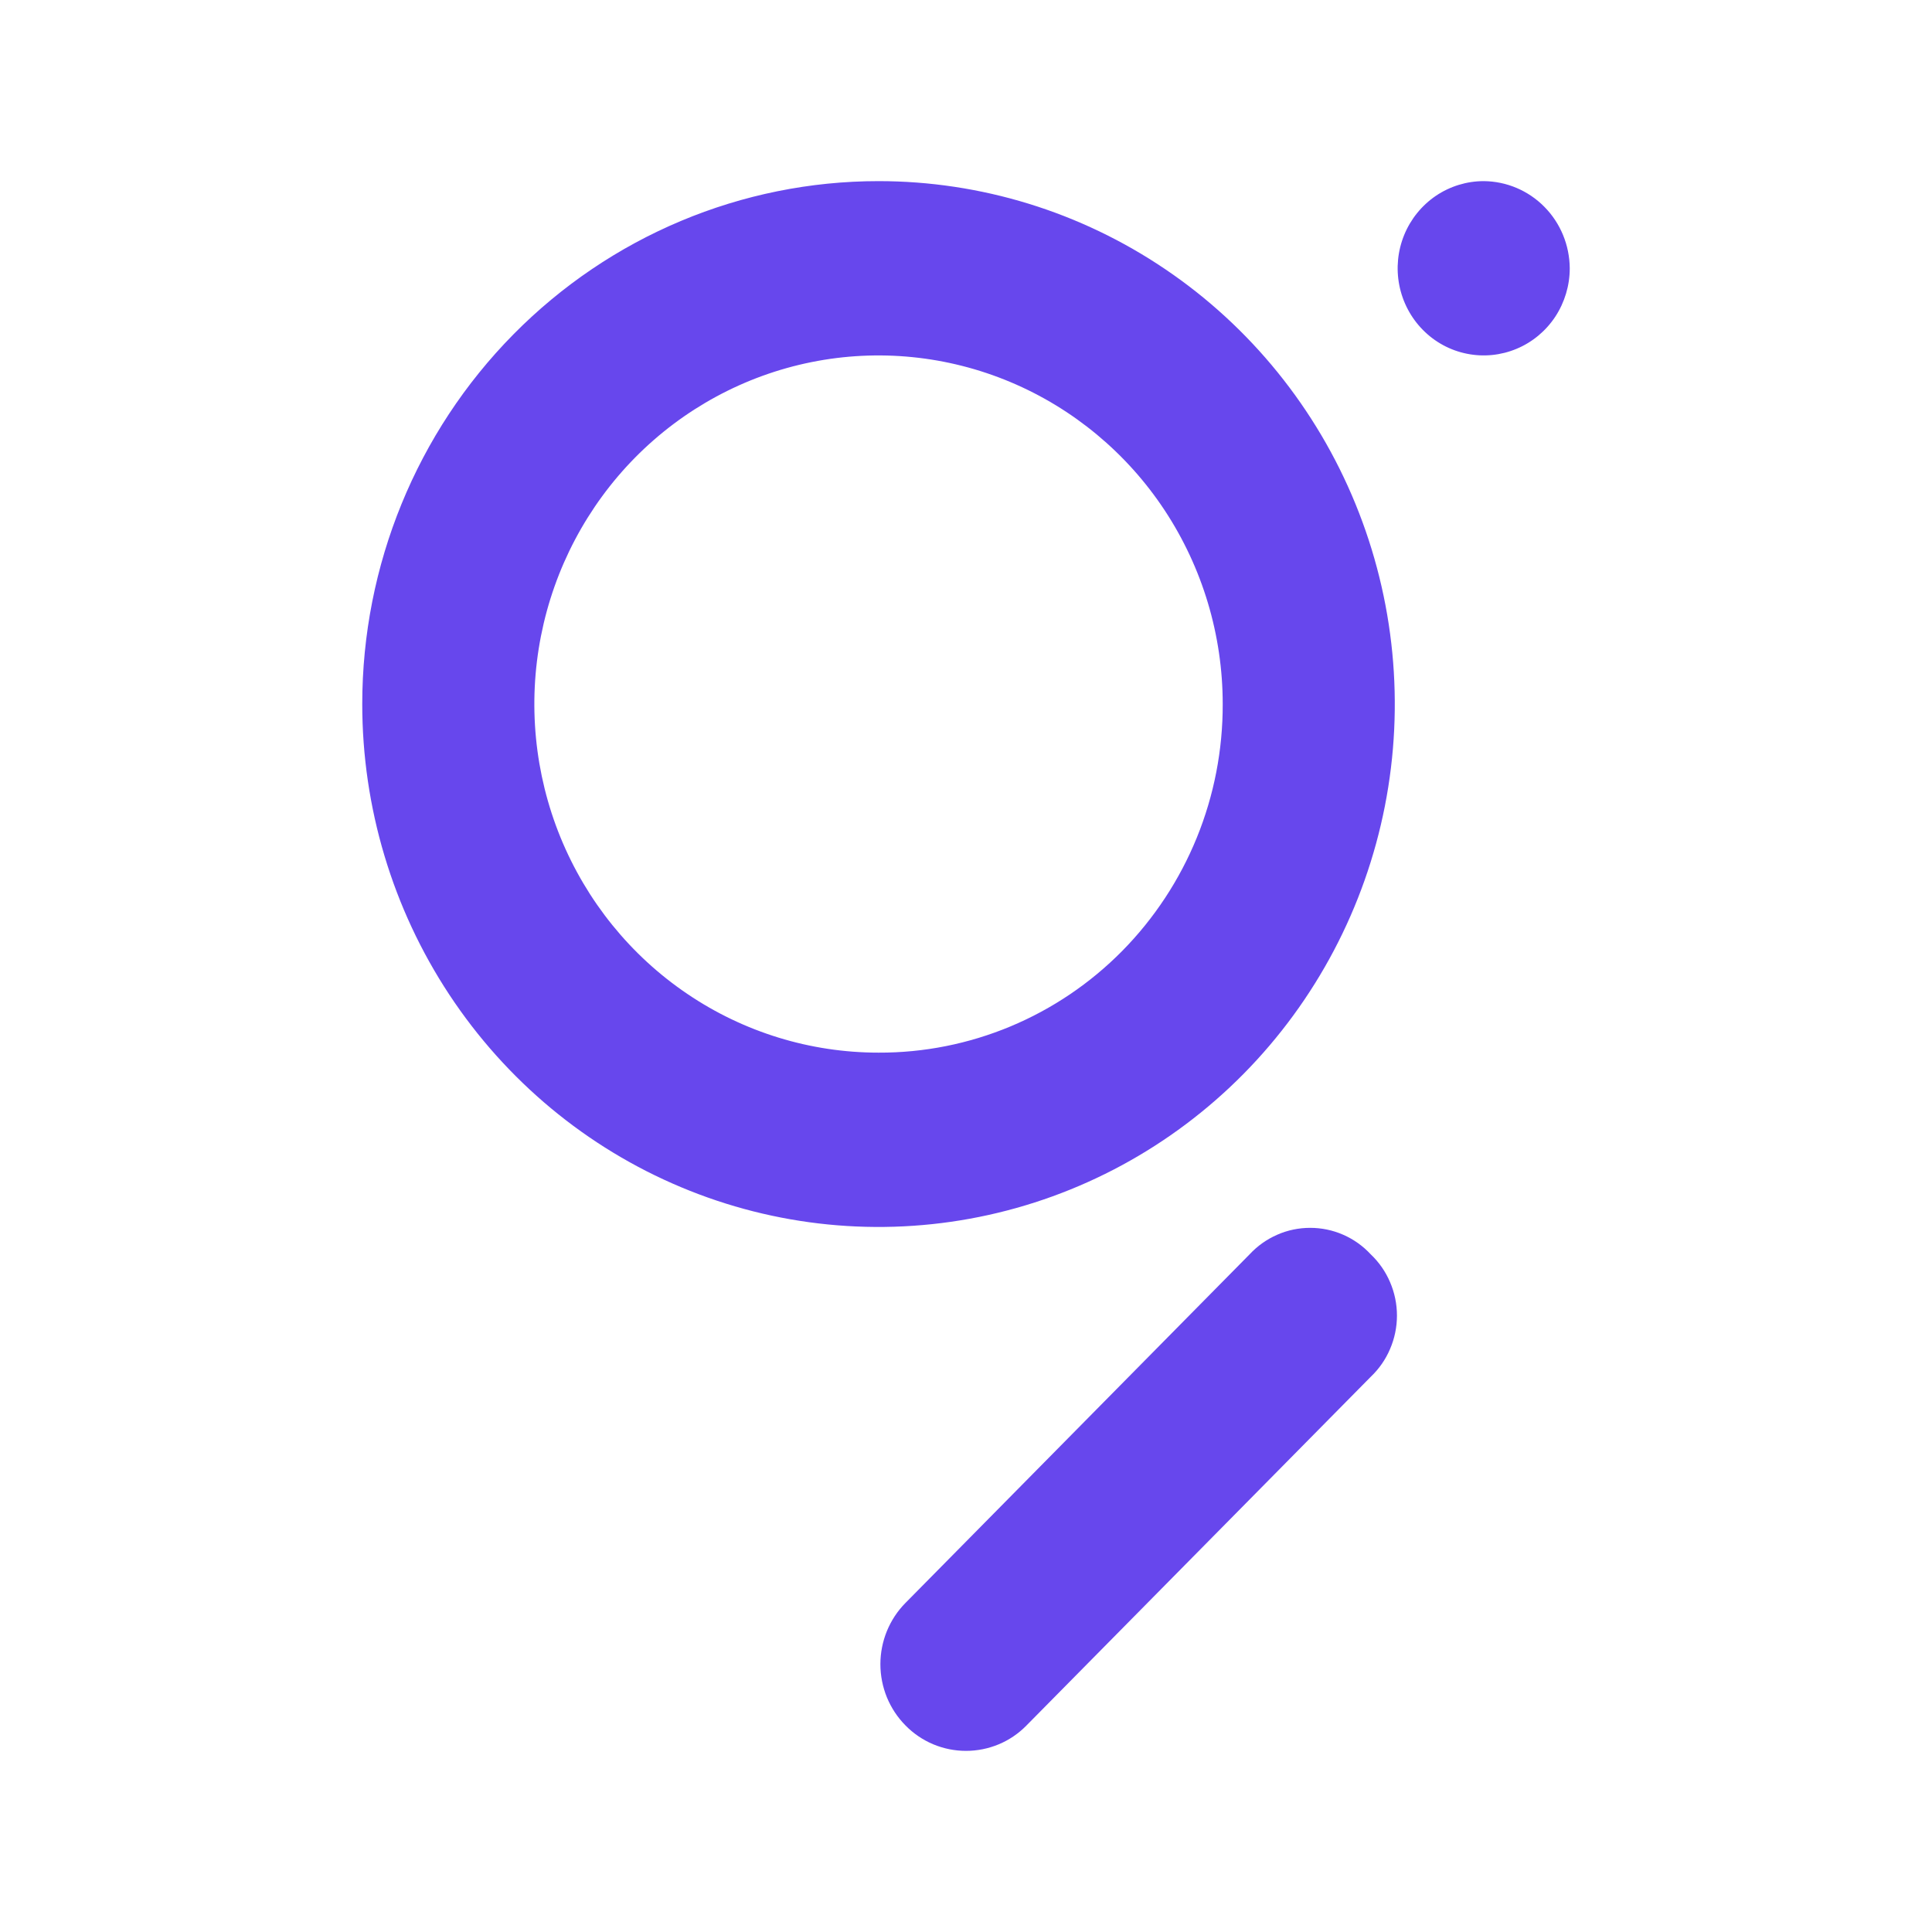 <svg width="32" height="32" viewBox="0 0 32 32" fill="none" xmlns="http://www.w3.org/2000/svg">
<path fill-rule="evenodd" clip-rule="evenodd" d="M14.551 17.435C13.424 17.435 12.321 17.097 11.384 16.462C10.446 15.828 9.716 14.926 9.284 13.871C8.853 12.816 8.74 11.655 8.96 10.535C9.18 9.415 9.723 8.386 10.52 7.578C11.317 6.771 12.333 6.221 13.439 5.998C14.545 5.775 15.691 5.89 16.733 6.327C17.774 6.764 18.665 7.504 19.291 8.453C19.917 9.403 20.252 10.519 20.252 11.661C20.254 12.42 20.109 13.172 19.823 13.874C19.537 14.576 19.117 15.213 18.588 15.75C18.058 16.287 17.428 16.712 16.736 17.001C16.043 17.29 15.3 17.438 14.551 17.435ZM14.551 3C16.242 3 17.896 3.508 19.302 4.46C20.708 5.411 21.804 6.764 22.451 8.347C23.098 9.929 23.268 11.671 22.938 13.351C22.608 15.031 21.794 16.574 20.598 17.786C19.402 18.997 17.878 19.822 16.219 20.156C14.561 20.49 12.841 20.319 11.279 19.663C9.716 19.008 8.381 17.898 7.441 16.473C6.502 15.049 6 13.374 6 11.661C6 9.364 6.901 7.161 8.505 5.537C10.108 3.913 12.283 3 14.551 3ZM22.703 20.775C22.84 20.905 22.95 21.062 23.024 21.237C23.099 21.411 23.138 21.6 23.138 21.79C23.138 21.98 23.099 22.169 23.024 22.343C22.95 22.518 22.84 22.675 22.703 22.805L17.002 28.579C16.871 28.713 16.715 28.819 16.543 28.891C16.37 28.963 16.186 29 16 29C15.814 29 15.63 28.963 15.457 28.891C15.286 28.819 15.129 28.713 14.998 28.579C14.866 28.446 14.762 28.288 14.69 28.114C14.619 27.939 14.582 27.753 14.582 27.564C14.582 27.376 14.619 27.189 14.69 27.015C14.762 26.84 14.866 26.682 14.998 26.549L20.698 20.775C20.827 20.636 20.983 20.526 21.155 20.451C21.327 20.375 21.513 20.337 21.701 20.337C21.888 20.337 22.074 20.375 22.247 20.451C22.419 20.526 22.574 20.636 22.703 20.775ZM26 4.444C26 4.729 25.916 5.008 25.76 5.246C25.603 5.483 25.381 5.668 25.12 5.777C24.86 5.886 24.573 5.915 24.297 5.859C24.02 5.804 23.766 5.666 23.567 5.464C23.368 5.262 23.232 5.005 23.177 4.725C23.122 4.445 23.15 4.155 23.258 3.891C23.366 3.627 23.549 3.402 23.783 3.243C24.017 3.085 24.293 3 24.575 3C24.952 3.003 25.313 3.155 25.58 3.426C25.847 3.696 25.997 4.061 26 4.444Z" fill="#6747ED"/>
</svg>
